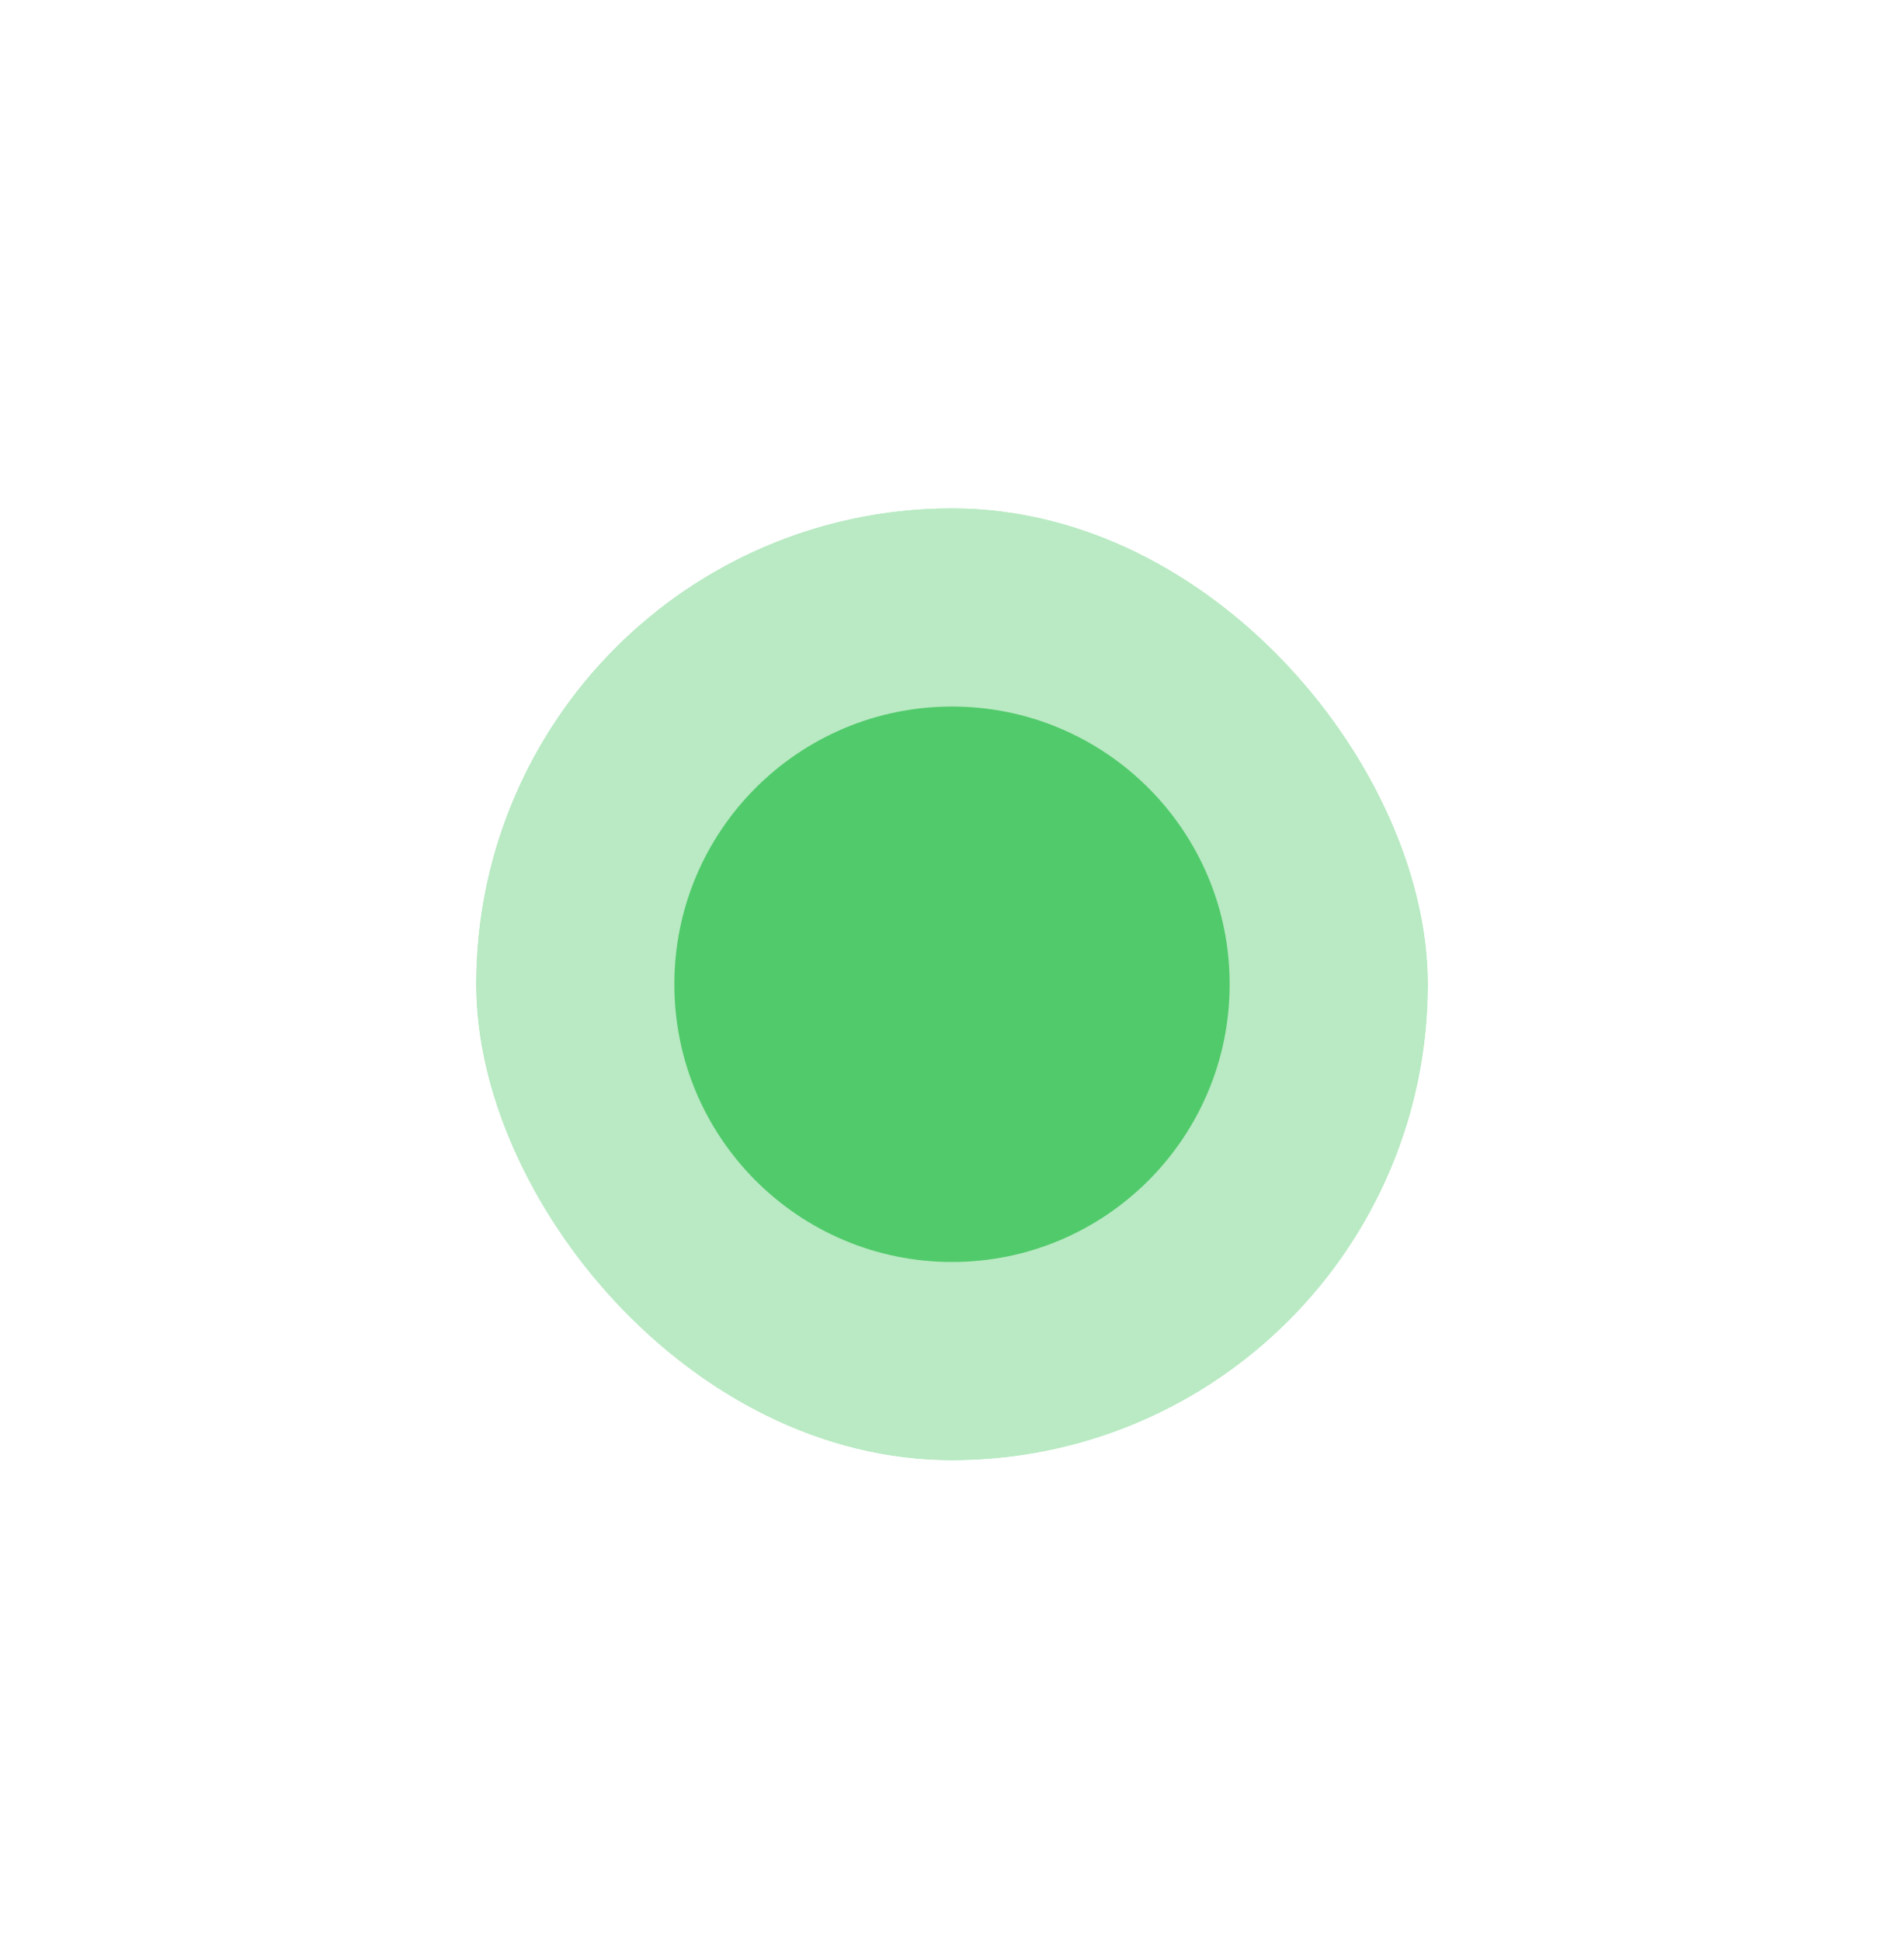 <svg width="52" height="53" viewBox="0 0 52 53" fill="none" xmlns="http://www.w3.org/2000/svg">
<g filter="url(#filter0_d_1_94)">
<g clip-path="url(#clip0_1_94)">
<g filter="url(#filter1_f_1_94)">
<circle cx="26" cy="22" r="13" fill="#51CA6B" fill-opacity="0.4"/>
</g>
<circle cx="26" cy="22" r="7.583" fill="#51CA6B"/>
</g>
</g>
<defs>
<filter id="filter0_d_1_94" x="0" y="0.875" width="52" height="52" filterUnits="userSpaceOnUse" color-interpolation-filters="sRGB">
<feFlood flood-opacity="0" result="BackgroundImageFix"/>
<feColorMatrix in="SourceAlpha" type="matrix" values="0 0 0 0 0 0 0 0 0 0 0 0 0 0 0 0 0 0 127 0" result="hardAlpha"/>
<feOffset dy="4.875"/>
<feGaussianBlur stdDeviation="6.5"/>
<feComposite in2="hardAlpha" operator="out"/>
<feColorMatrix type="matrix" values="0 0 0 0 0 0 0 0 0 0 0 0 0 0 0 0 0 0 0.4 0"/>
<feBlend mode="normal" in2="BackgroundImageFix" result="effect1_dropShadow_1_94"/>
<feBlend mode="normal" in="SourceGraphic" in2="effect1_dropShadow_1_94" result="shape"/>
</filter>
<filter id="filter1_f_1_94" x="8.667" y="4.667" width="34.667" height="34.667" filterUnits="userSpaceOnUse" color-interpolation-filters="sRGB">
<feFlood flood-opacity="0" result="BackgroundImageFix"/>
<feBlend mode="normal" in="SourceGraphic" in2="BackgroundImageFix" result="shape"/>
<feGaussianBlur stdDeviation="2.167" result="effect1_foregroundBlur_1_94"/>
</filter>
<clipPath id="clip0_1_94">
<rect x="13" y="9" width="26" height="26" rx="13" fill="white"/>
</clipPath>
</defs>
</svg>
